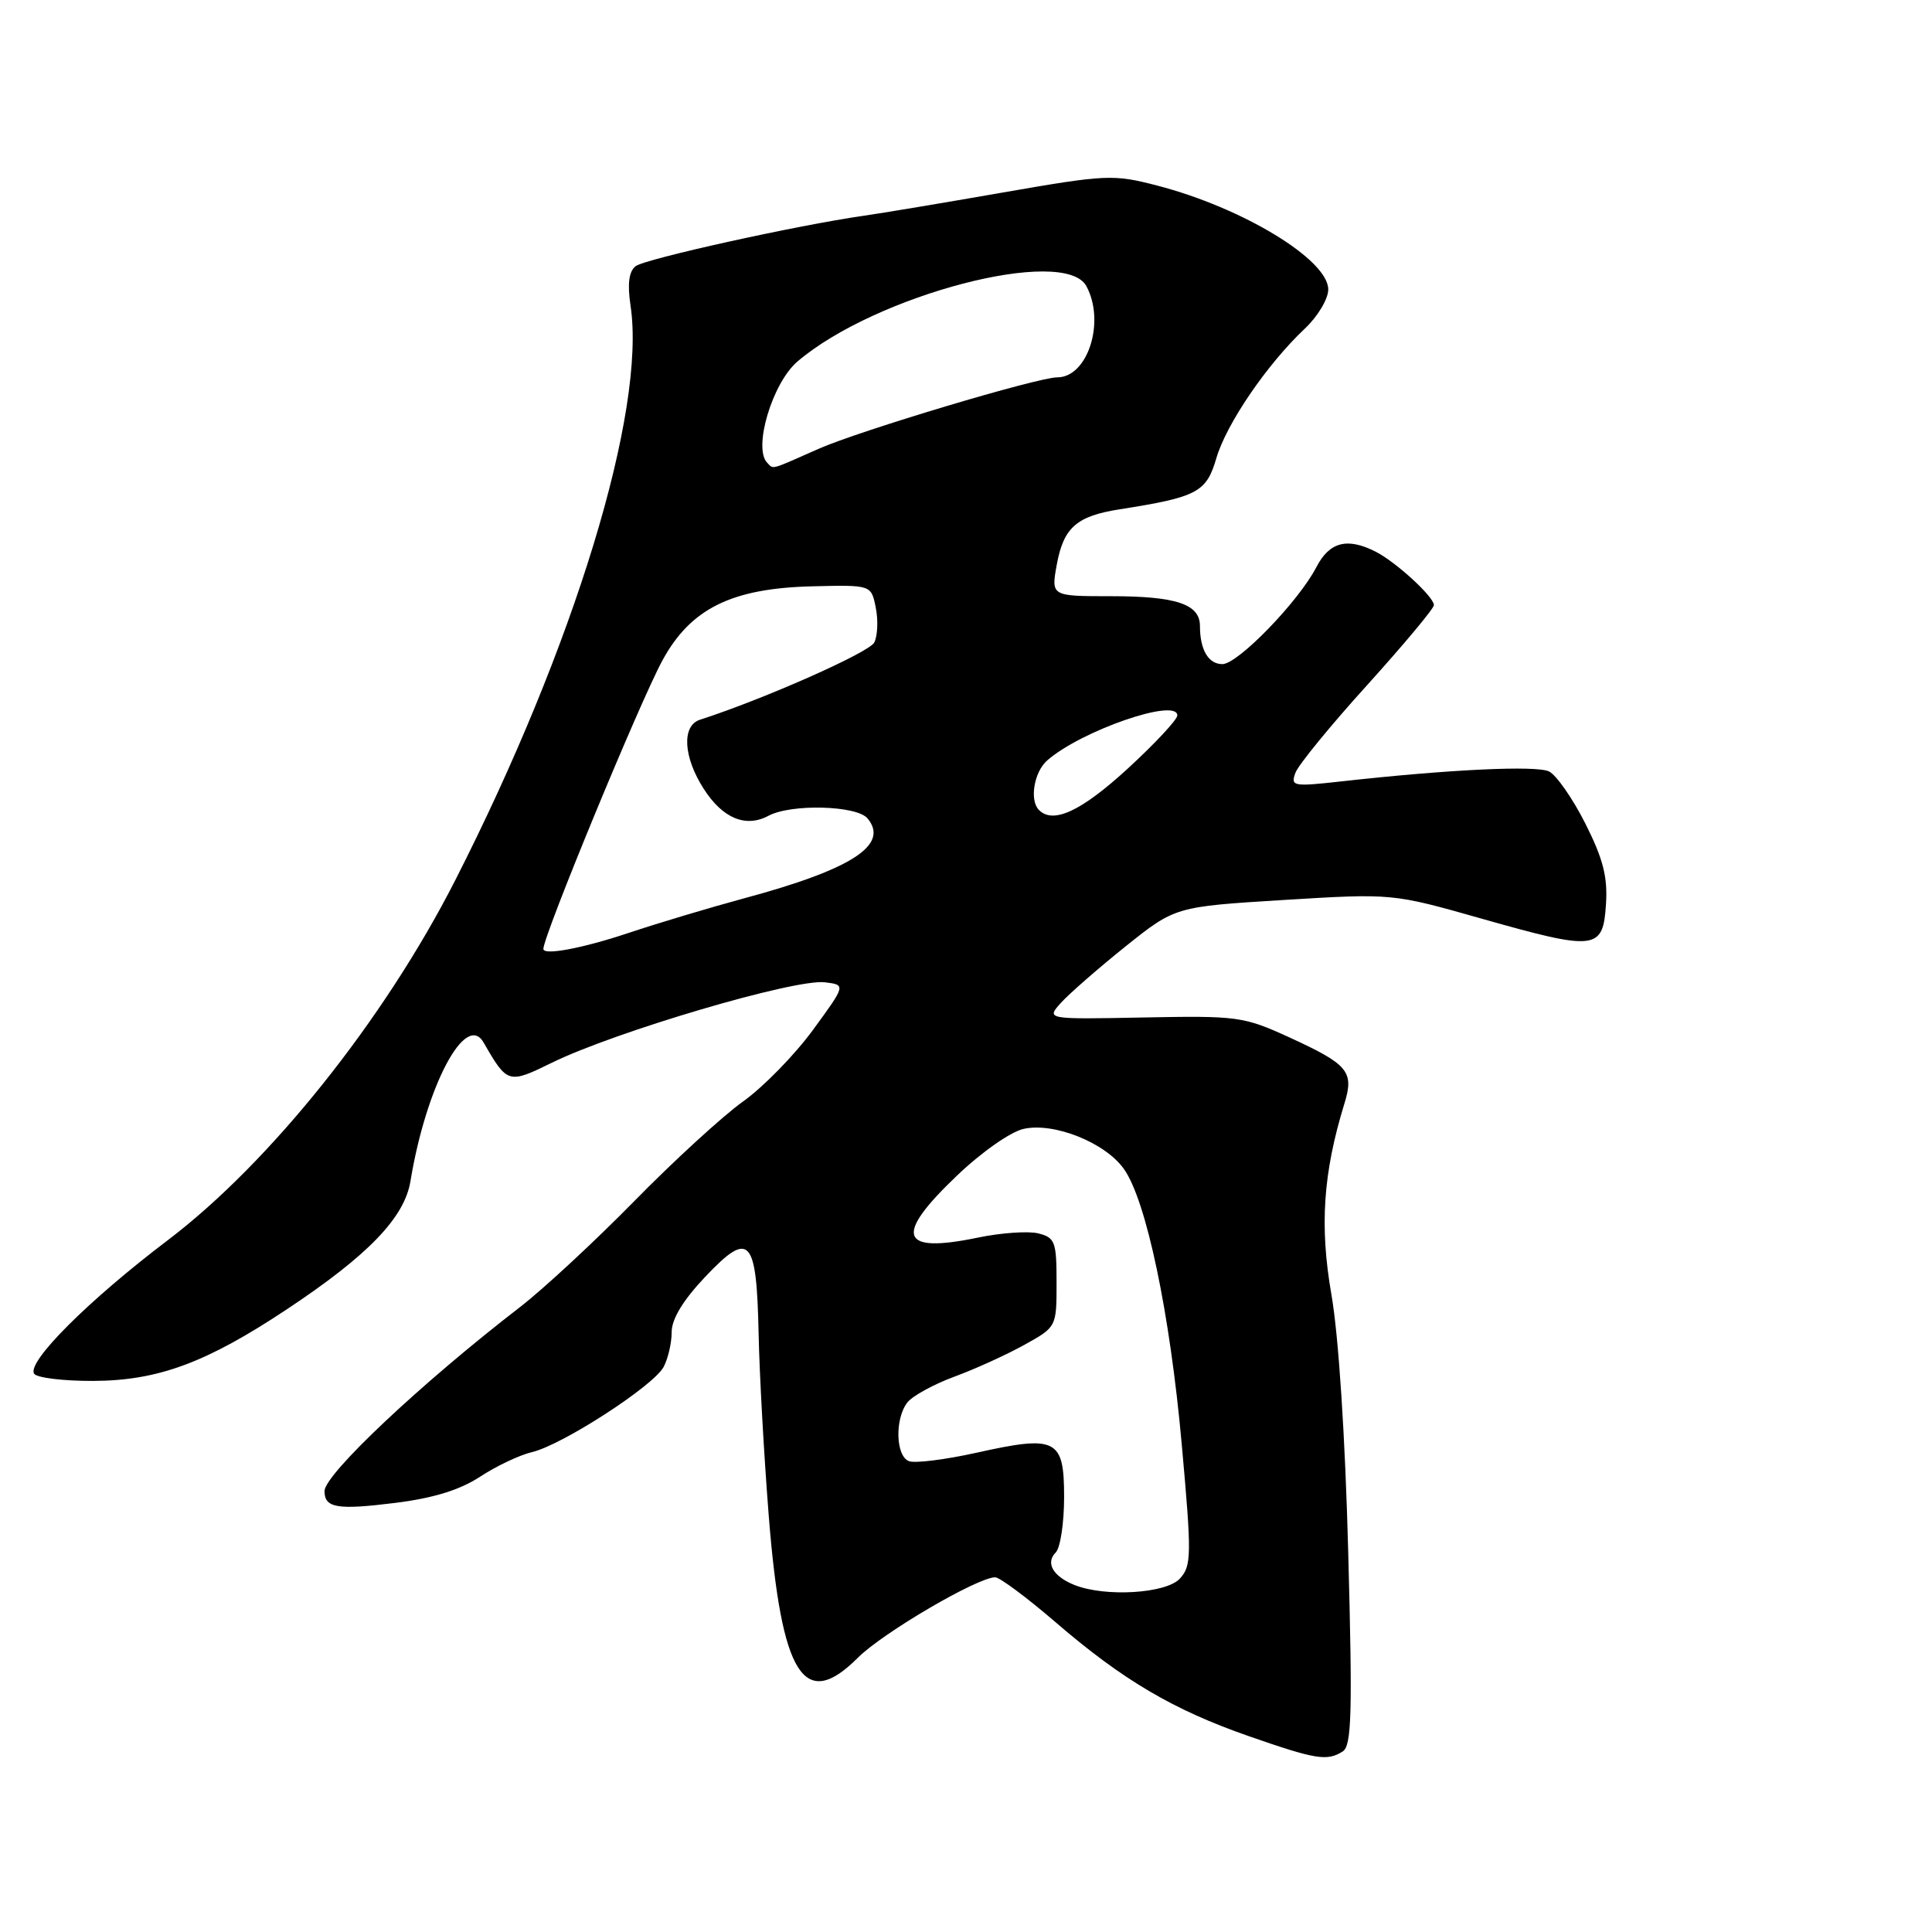 <?xml version="1.0" encoding="UTF-8" standalone="no"?>
<!DOCTYPE svg PUBLIC "-//W3C//DTD SVG 1.1//EN" "http://www.w3.org/Graphics/SVG/1.1/DTD/svg11.dtd" >
<svg xmlns="http://www.w3.org/2000/svg" xmlns:xlink="http://www.w3.org/1999/xlink" version="1.1" viewBox="0 0 256 256">
 <g >
 <path fill="currentColor"
d=" M 177.91 232.08 C 179.10 231.33 179.22 227.10 178.65 205.83 C 178.25 190.42 177.37 176.98 176.42 171.54 C 174.84 162.45 175.31 155.43 178.15 146.20 C 179.45 141.97 178.65 141.03 170.74 137.41 C 164.78 134.69 163.93 134.58 151.56 134.82 C 138.62 135.07 138.62 135.07 140.56 132.90 C 141.63 131.71 145.47 128.35 149.11 125.43 C 155.72 120.14 155.72 120.14 170.11 119.25 C 184.50 118.37 184.50 118.37 196.37 121.74 C 211.48 126.02 212.41 125.92 212.80 119.82 C 213.04 116.20 212.42 113.79 210.06 109.11 C 208.38 105.79 206.22 102.69 205.25 102.22 C 203.57 101.40 191.96 101.95 177.72 103.54 C 171.34 104.25 170.99 104.19 171.65 102.40 C 172.04 101.35 176.32 96.11 181.18 90.75 C 186.03 85.38 190.00 80.63 190.00 80.18 C 190.00 79.09 185.02 74.51 182.32 73.12 C 178.53 71.18 176.16 71.79 174.42 75.16 C 172.06 79.71 164.03 88.00 161.97 88.00 C 160.12 88.00 159.00 86.10 159.00 82.95 C 159.00 80.05 155.86 79.00 147.20 79.00 C 139.27 79.00 139.27 79.00 140.03 74.81 C 140.93 69.90 142.66 68.38 148.34 67.49 C 158.65 65.87 159.85 65.24 161.17 60.72 C 162.50 56.16 167.88 48.28 172.88 43.56 C 174.60 41.95 176.00 39.61 176.00 38.36 C 176.00 34.41 164.66 27.52 153.30 24.58 C 147.52 23.08 146.61 23.12 132.87 25.51 C 124.97 26.89 116.70 28.27 114.50 28.58 C 105.61 29.85 85.42 34.31 84.21 35.28 C 83.33 35.98 83.12 37.63 83.55 40.50 C 85.64 54.43 76.12 85.61 60.32 116.64 C 50.89 135.15 35.78 154.06 22.21 164.35 C 11.71 172.31 3.55 180.46 4.52 182.02 C 4.85 182.56 8.35 182.99 12.31 182.98 C 20.95 182.95 27.34 180.58 38.07 173.45 C 48.80 166.32 53.60 161.34 54.39 156.50 C 56.46 143.93 61.70 134.00 64.08 138.14 C 67.23 143.61 67.35 143.65 73.14 140.81 C 81.55 136.69 105.36 129.67 109.30 130.16 C 112.09 130.50 112.09 130.50 107.70 136.50 C 105.28 139.80 101.12 144.06 98.45 145.96 C 95.78 147.86 89.30 153.80 84.05 159.15 C 78.80 164.50 71.98 170.82 68.91 173.19 C 55.81 183.29 43.00 195.35 43.00 197.58 C 43.00 199.81 44.68 200.10 52.30 199.15 C 57.40 198.52 60.90 197.44 63.60 195.68 C 65.74 194.27 68.85 192.80 70.50 192.41 C 74.50 191.47 86.58 183.65 87.93 181.13 C 88.52 180.03 89.00 177.95 89.00 176.51 C 89.00 174.77 90.51 172.29 93.44 169.19 C 99.33 162.97 100.25 163.95 100.52 176.71 C 100.63 182.09 101.24 193.00 101.87 200.94 C 103.55 222.06 106.54 226.80 113.67 219.66 C 116.98 216.35 129.53 209.00 131.87 209.00 C 132.46 209.00 136.08 211.69 139.90 214.98 C 148.77 222.62 155.49 226.58 165.50 230.06 C 174.34 233.14 175.84 233.39 177.91 232.08 Z  M 142.35 210.01 C 139.52 208.87 138.51 207.09 139.89 205.71 C 140.50 205.10 141.00 201.80 141.00 198.37 C 141.00 190.64 140.00 190.13 129.37 192.50 C 125.25 193.41 121.23 193.92 120.44 193.61 C 118.67 192.94 118.55 187.95 120.25 185.81 C 120.94 184.95 123.75 183.41 126.50 182.40 C 129.25 181.39 133.41 179.49 135.75 178.19 C 140.00 175.83 140.00 175.83 140.00 169.93 C 140.00 164.53 139.80 163.99 137.58 163.43 C 136.25 163.10 132.62 163.35 129.52 164.00 C 119.20 166.14 118.41 163.77 126.80 155.78 C 130.06 152.66 133.93 149.95 135.65 149.58 C 139.67 148.69 146.44 151.40 148.92 154.89 C 151.89 159.05 155.03 174.01 156.59 191.41 C 157.91 206.07 157.89 207.47 156.35 209.16 C 154.55 211.16 146.42 211.65 142.35 210.01 Z  M 72.00 125.74 C 72.00 123.98 84.79 92.99 87.78 87.50 C 91.52 80.63 96.95 77.95 107.63 77.69 C 115.44 77.50 115.44 77.50 116.04 80.50 C 116.38 82.15 116.29 84.23 115.85 85.13 C 115.22 86.43 101.29 92.61 92.75 95.37 C 90.31 96.16 90.53 100.30 93.25 104.53 C 95.77 108.45 98.81 109.71 101.84 108.09 C 104.83 106.49 113.52 106.72 114.95 108.44 C 117.88 111.96 112.88 115.19 98.50 119.06 C 94.10 120.25 87.27 122.29 83.32 123.61 C 77.15 125.67 72.00 126.63 72.00 125.74 Z  M 137.67 107.33 C 136.39 106.06 137.01 102.30 138.75 100.77 C 143.23 96.83 156.00 92.41 156.00 94.80 C 156.00 95.36 153.01 98.56 149.36 101.91 C 143.25 107.50 139.55 109.22 137.67 107.33 Z  M 101.67 61.33 C 99.75 59.42 102.33 50.74 105.67 47.90 C 116.03 39.06 141.08 32.54 143.96 37.93 C 146.49 42.65 144.13 50.00 140.10 50.00 C 137.50 50.00 113.89 57.07 108.45 59.48 C 101.94 62.36 102.53 62.20 101.67 61.33 Z "/>
</g>
</svg>